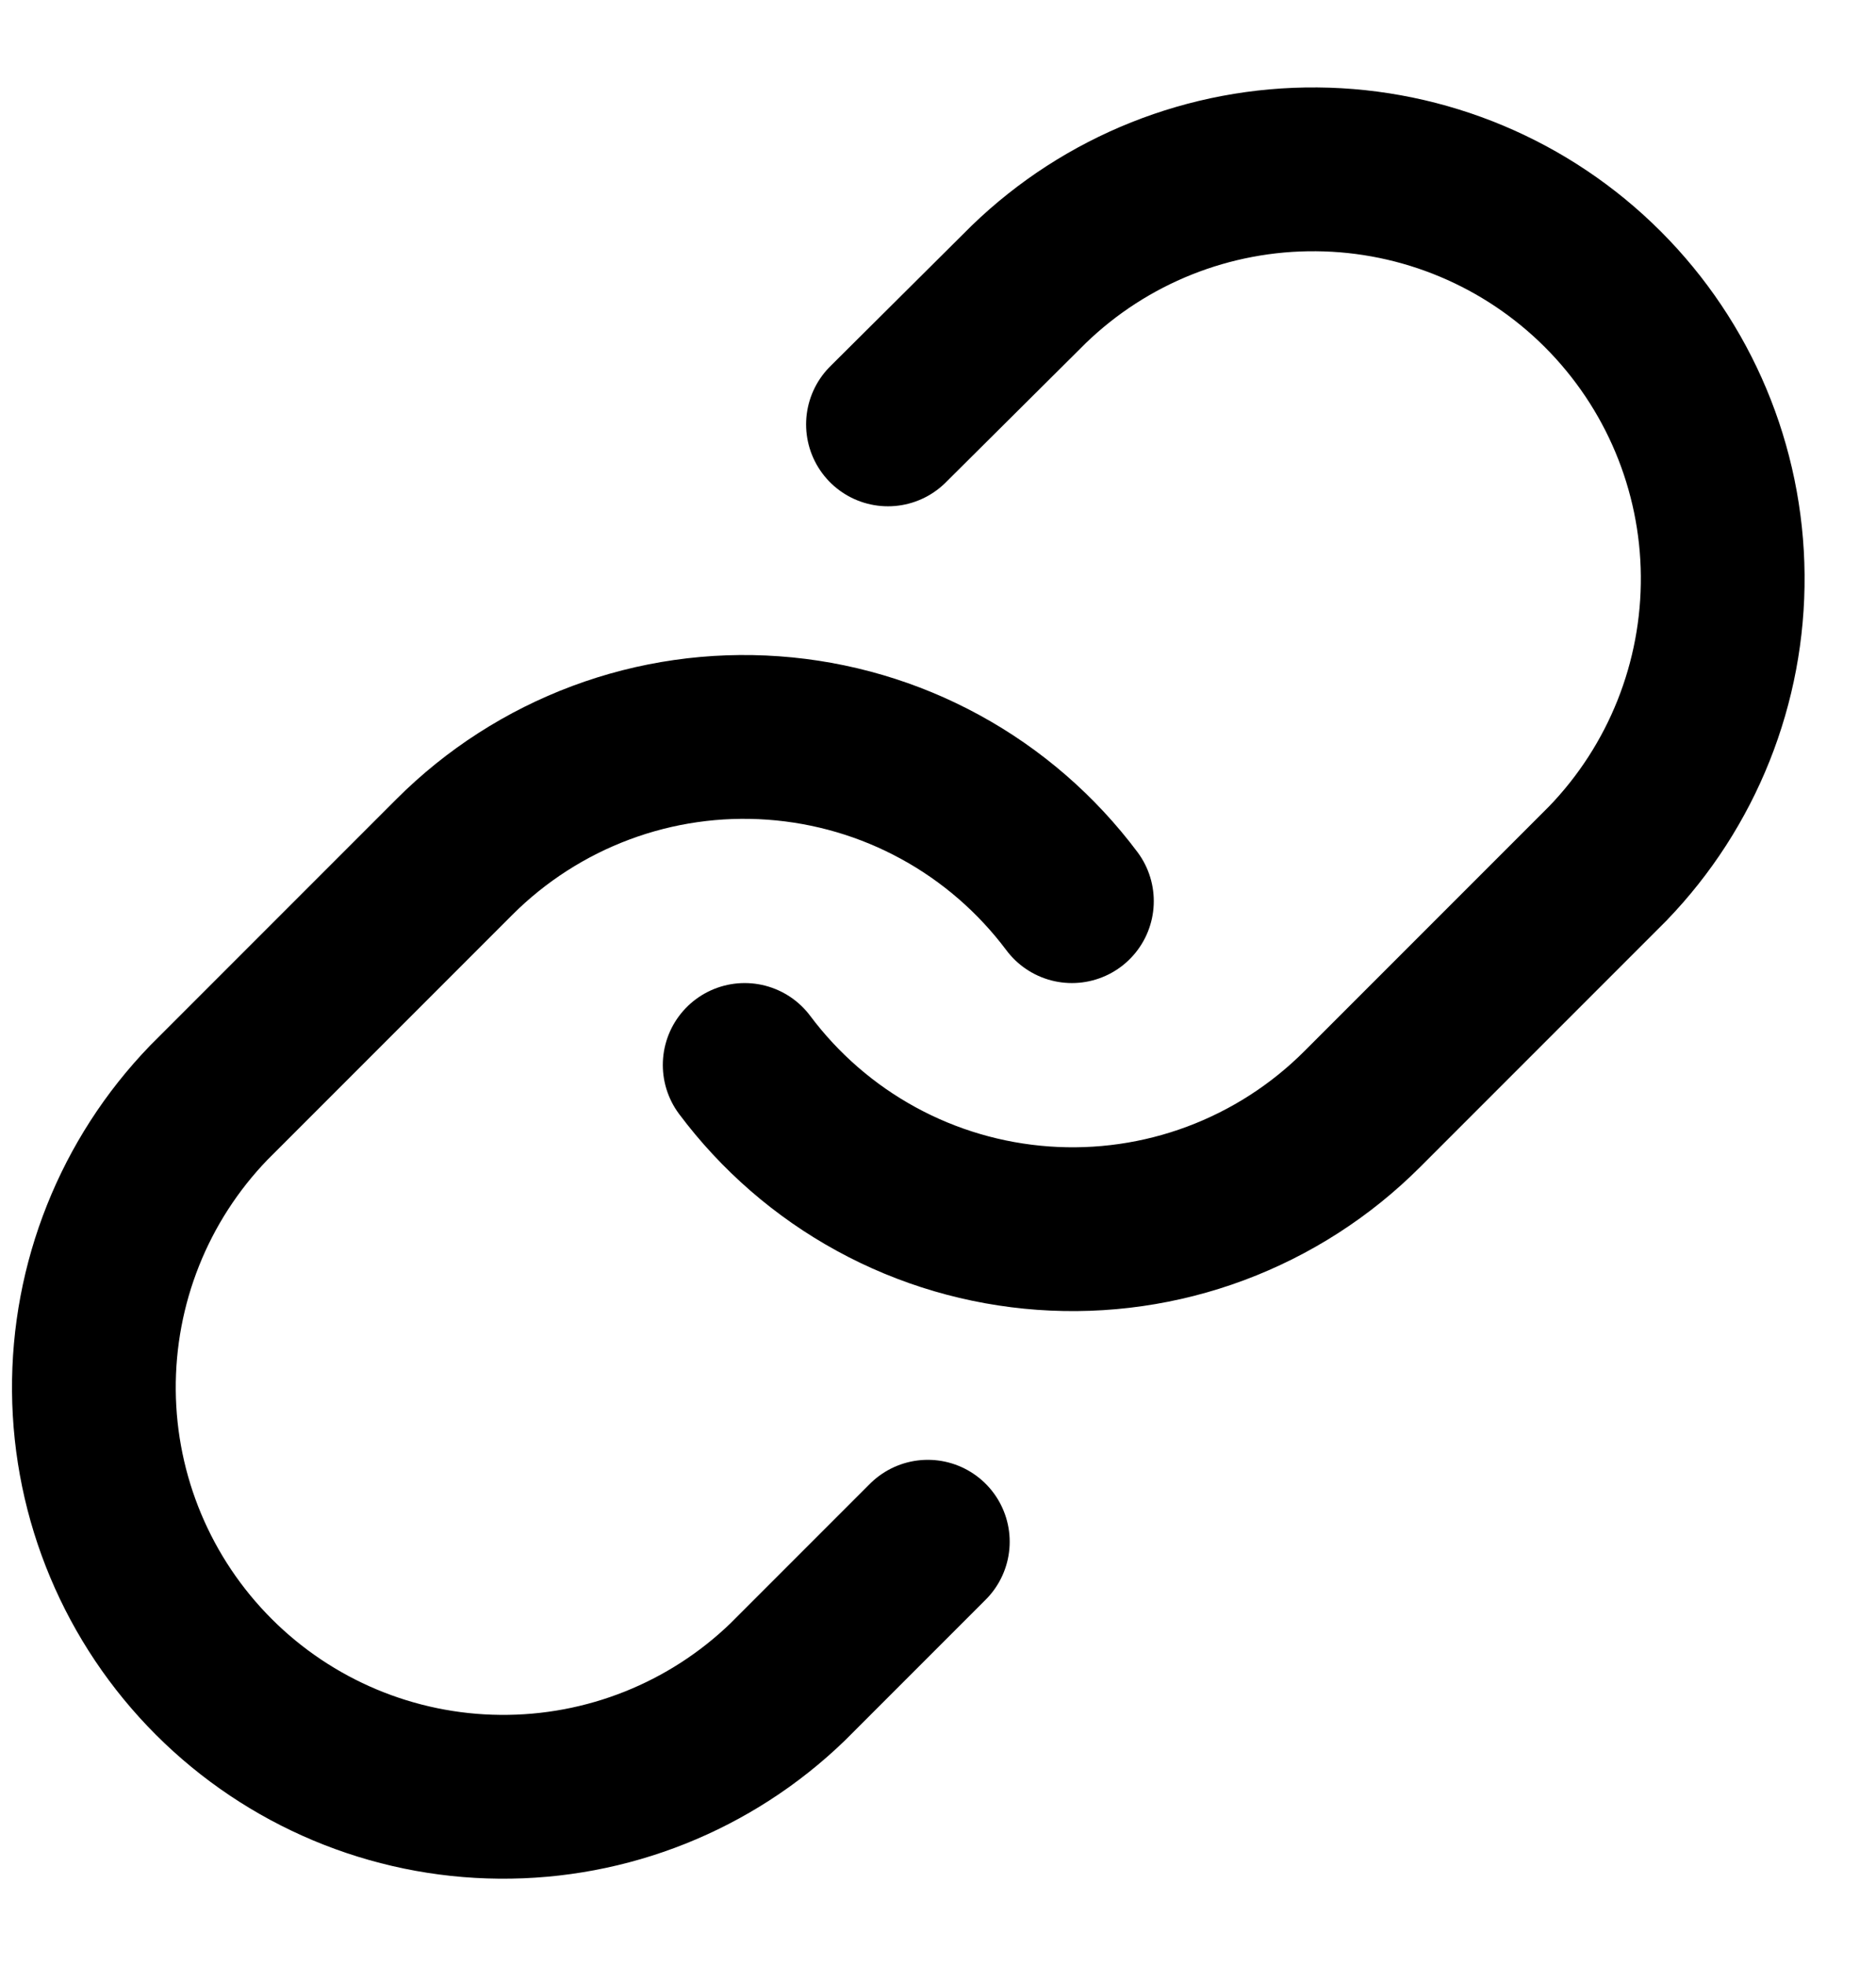 <svg width="21" height="22" viewBox="0 0 21 22" fill="none" xmlns="http://www.w3.org/2000/svg">
<path d="M8.336 11.917C8.73 12.443 9.232 12.879 9.809 13.194C10.385 13.509 11.023 13.696 11.679 13.743C12.334 13.79 12.992 13.696 13.608 13.466C14.224 13.236 14.783 12.877 15.248 12.412L17.998 9.662C18.832 8.798 19.294 7.64 19.284 6.438C19.274 5.236 18.792 4.087 17.942 3.237C17.092 2.387 15.942 1.905 14.741 1.895C13.539 1.884 12.381 2.346 11.517 3.181L9.94 4.749" stroke="black" stroke-width="1.833" stroke-linecap="round" stroke-linejoin="round"/>
<path d="M11.999 10.084C11.605 9.558 11.103 9.122 10.526 8.807C9.95 8.492 9.312 8.305 8.656 8.258C8.001 8.211 7.343 8.305 6.727 8.535C6.111 8.765 5.552 9.124 5.087 9.589L2.337 12.339C1.502 13.204 1.041 14.361 1.051 15.563C1.061 16.765 1.543 17.914 2.393 18.764C3.243 19.614 4.393 20.096 5.594 20.106C6.796 20.117 7.954 19.655 8.818 18.82L10.386 17.252" stroke="black" stroke-width="1.833" stroke-linecap="round" stroke-linejoin="round"/>
</svg>
